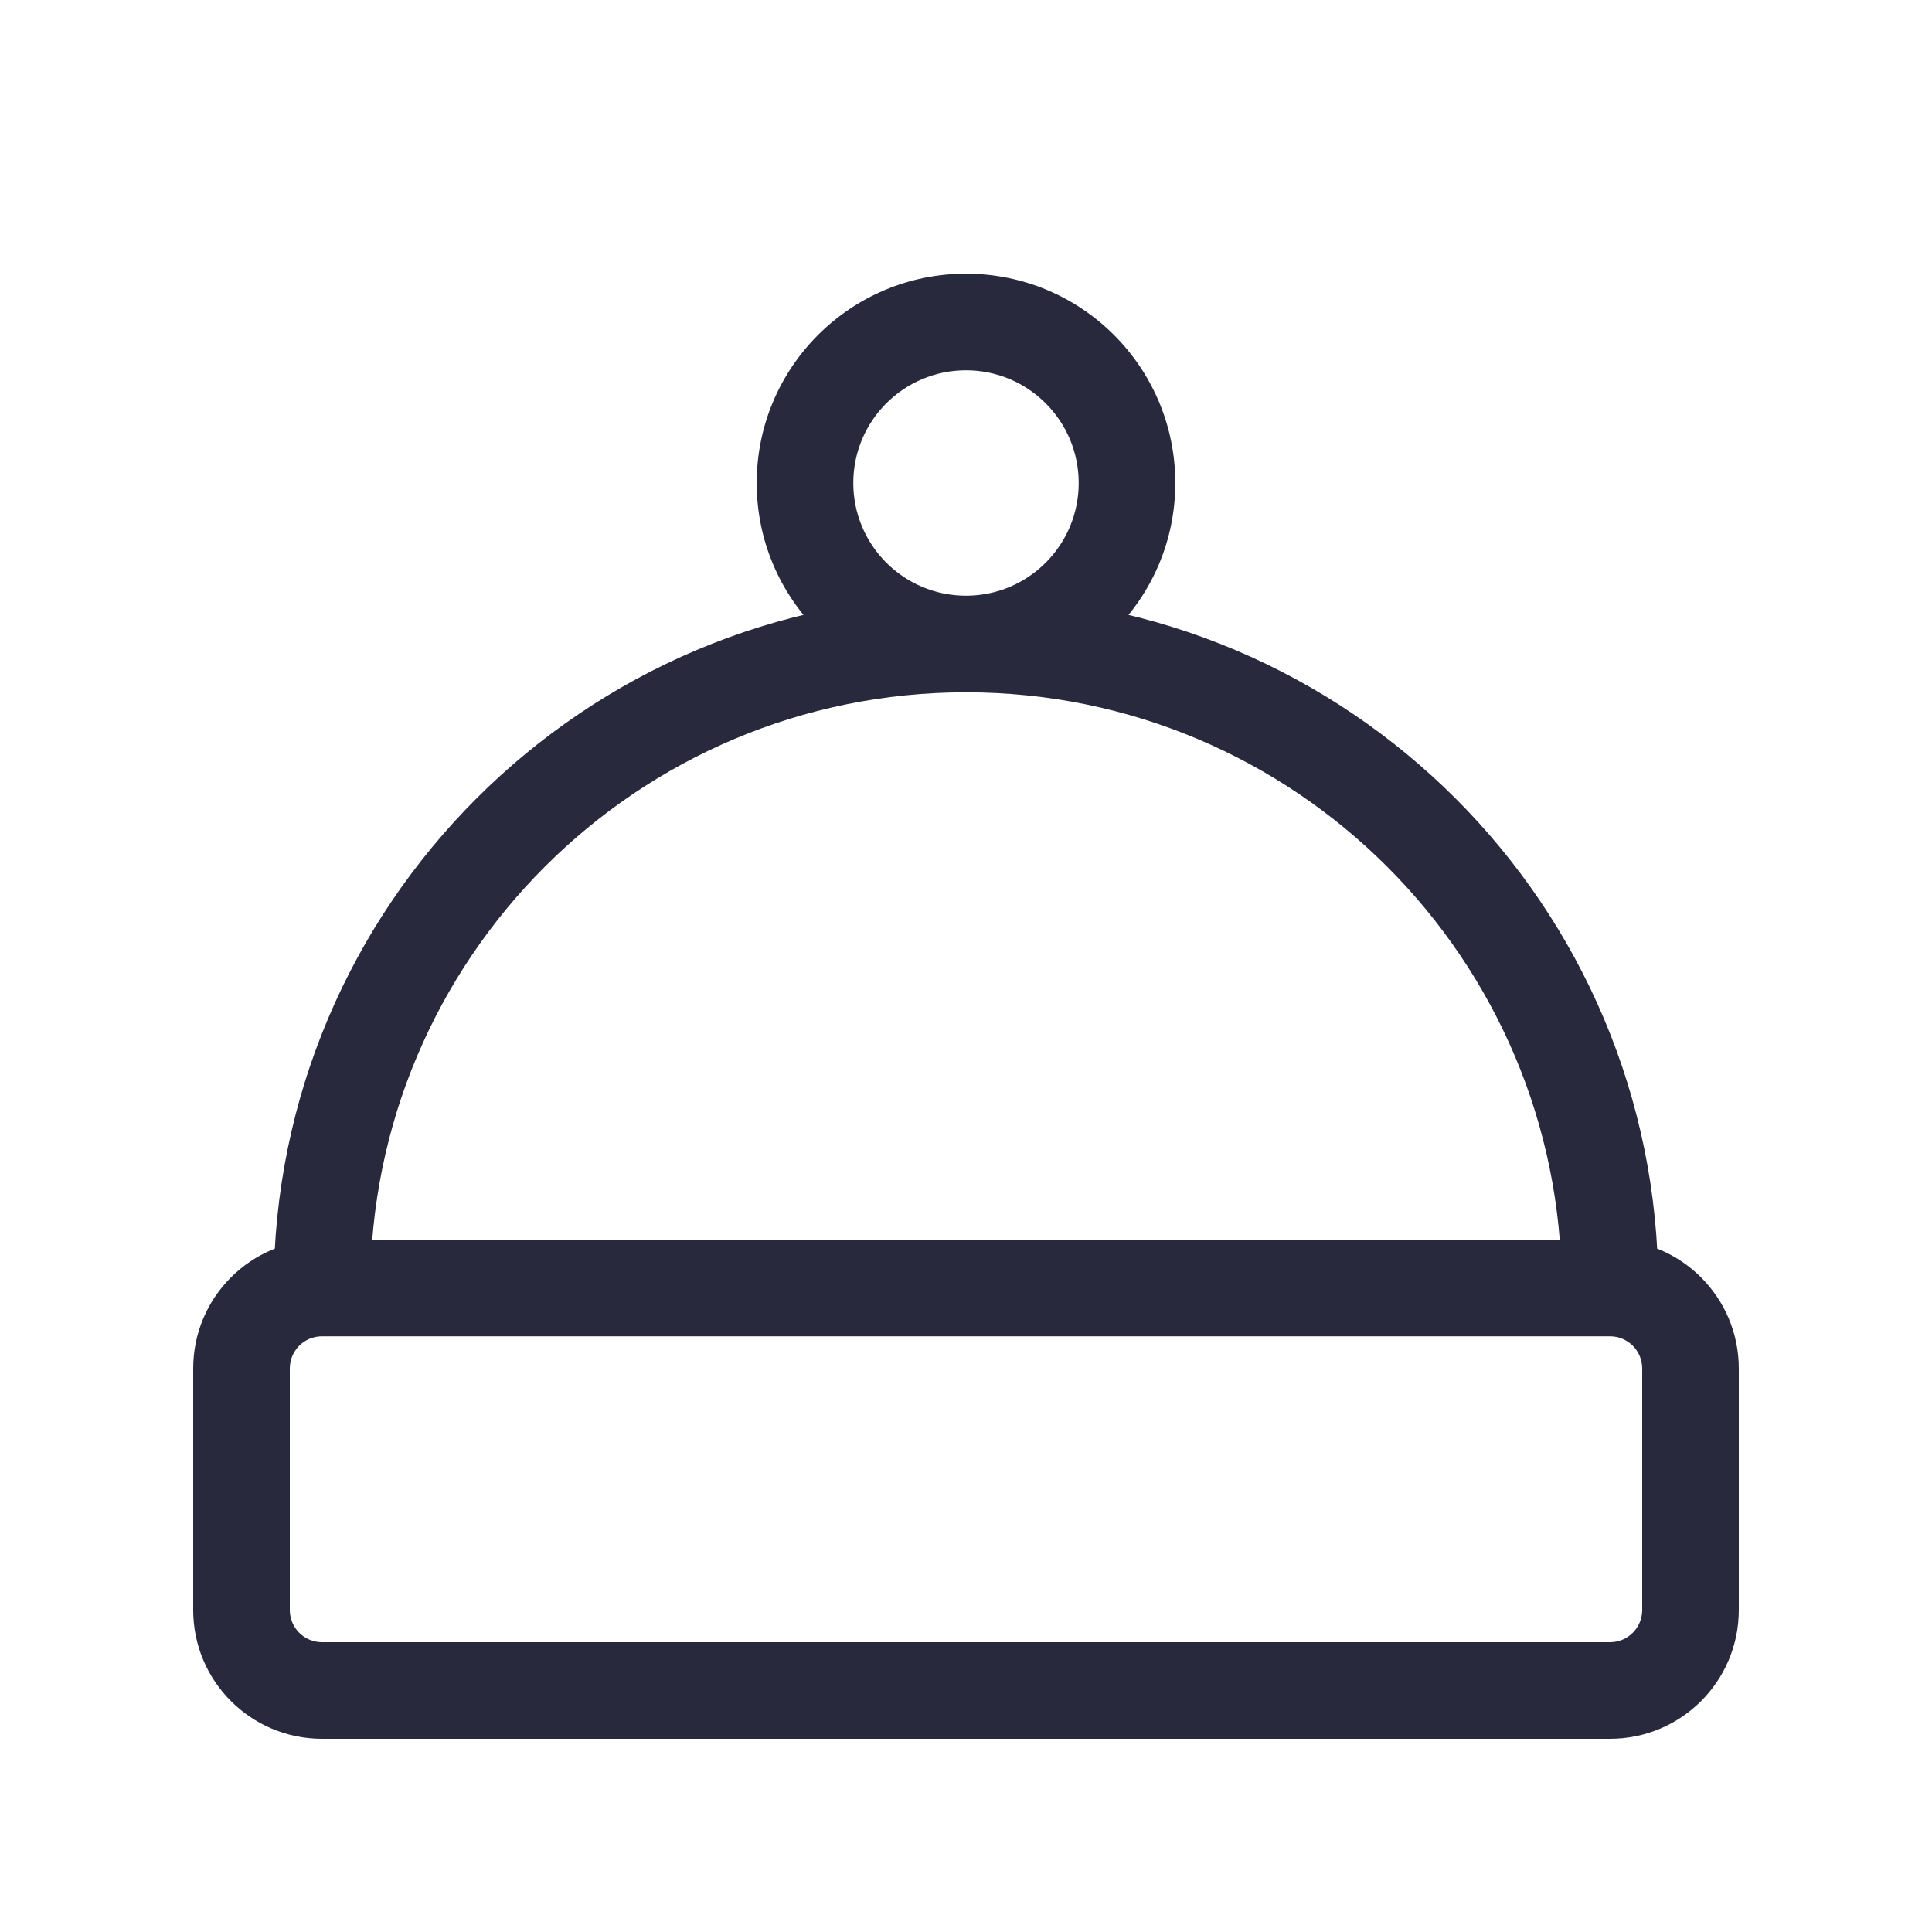 <svg width="24" height="24" viewBox="0 0 24 24" fill="none" xmlns="http://www.w3.org/2000/svg">
<path d="M4 16.6H20V15.4H4V16.6ZM20.4 17V20H21.6V17H20.4ZM20 20.4H4V21.6H20V20.4ZM3.6 20V17H2.4V20H3.6ZM4 20.4C3.779 20.4 3.6 20.221 3.6 20H2.4C2.4 20.884 3.116 21.6 4 21.6V20.4ZM20.4 20C20.4 20.221 20.221 20.4 20 20.4V21.6C20.884 21.6 21.6 20.884 21.6 20H20.4ZM20 16.6C20.221 16.6 20.4 16.779 20.4 17H21.6C21.6 16.116 20.884 15.4 20 15.4V16.6ZM4 15.4C3.116 15.4 2.4 16.116 2.4 17H3.6C3.6 16.779 3.779 16.6 4 16.6V15.4ZM4.6 16C4.6 11.913 7.913 8.6 12 8.6V7.4C7.25 7.4 3.4 11.25 3.4 16H4.6ZM12 8.6C16.087 8.6 19.4 11.913 19.4 16H20.6C20.6 11.25 16.75 7.4 12 7.4V8.6ZM13.4 6C13.4 6.773 12.773 7.4 12 7.4V8.6C13.436 8.6 14.6 7.436 14.6 6H13.4ZM12 7.4C11.227 7.4 10.6 6.773 10.6 6H9.4C9.4 7.436 10.564 8.6 12 8.6V7.4ZM10.6 6C10.6 5.227 11.227 4.6 12 4.6V3.4C10.564 3.4 9.4 4.564 9.4 6H10.6ZM12 4.6C12.773 4.6 13.4 5.227 13.4 6H14.6C14.6 4.564 13.436 3.4 12 3.4V4.6Z" fill="#28293D"/>
</svg>
